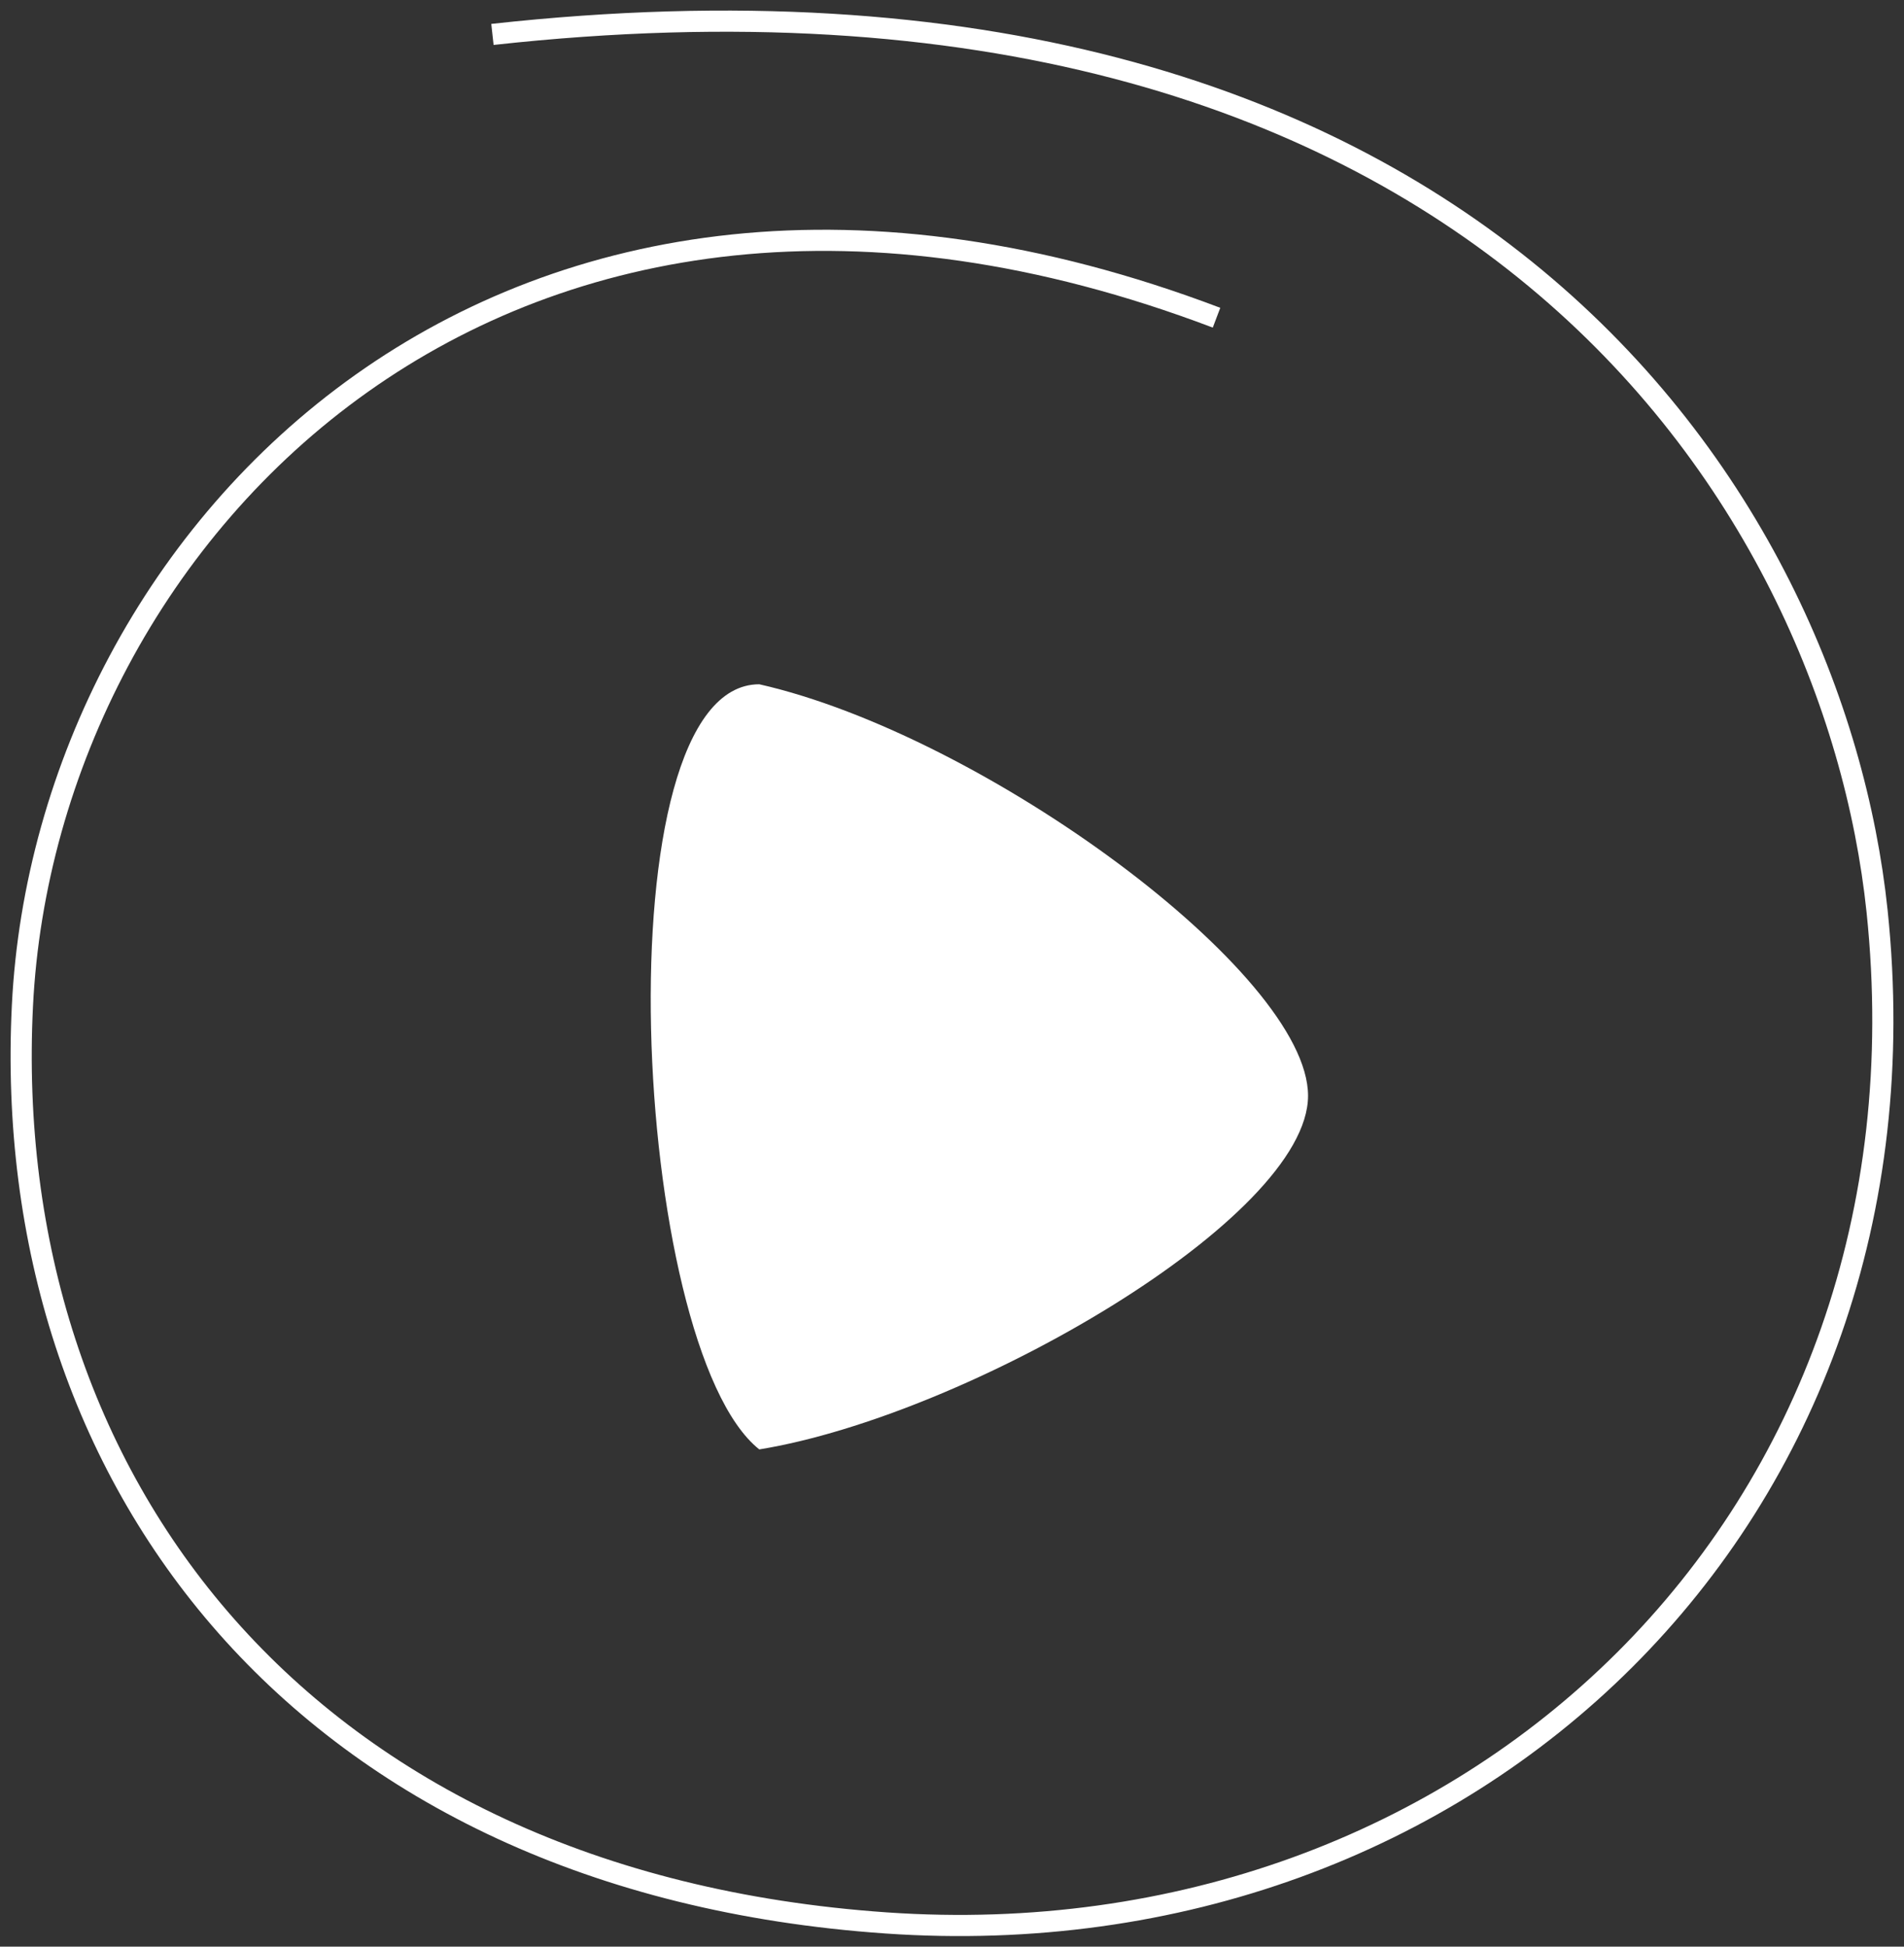 <svg width="90" height="92" viewBox="0 0 90 92" fill="none" xmlns="http://www.w3.org/2000/svg">
<rect x="0" y="0" width="90" height="92" fill="#333333" stroke="none"/>
<path d="M61.83 51.786C61.83 46 46.517 34.75 35.891 32.339C28.311 32.339 29.828 63.679 35.89 68.5C45.759 66.893 61.83 57.571 61.83 51.786Z" fill="white"/>
<path d="M57.504 15.015C23.878 2.264 2.166 25.215 1.06 47.528C-0.047 69.841 14.27 88.967 41.891 90.879C69.513 92.792 91.73 71.754 88.728 43.066C86.694 23.637 69.513 -3.473 23.277 1.627" stroke="white"/>
</svg>
